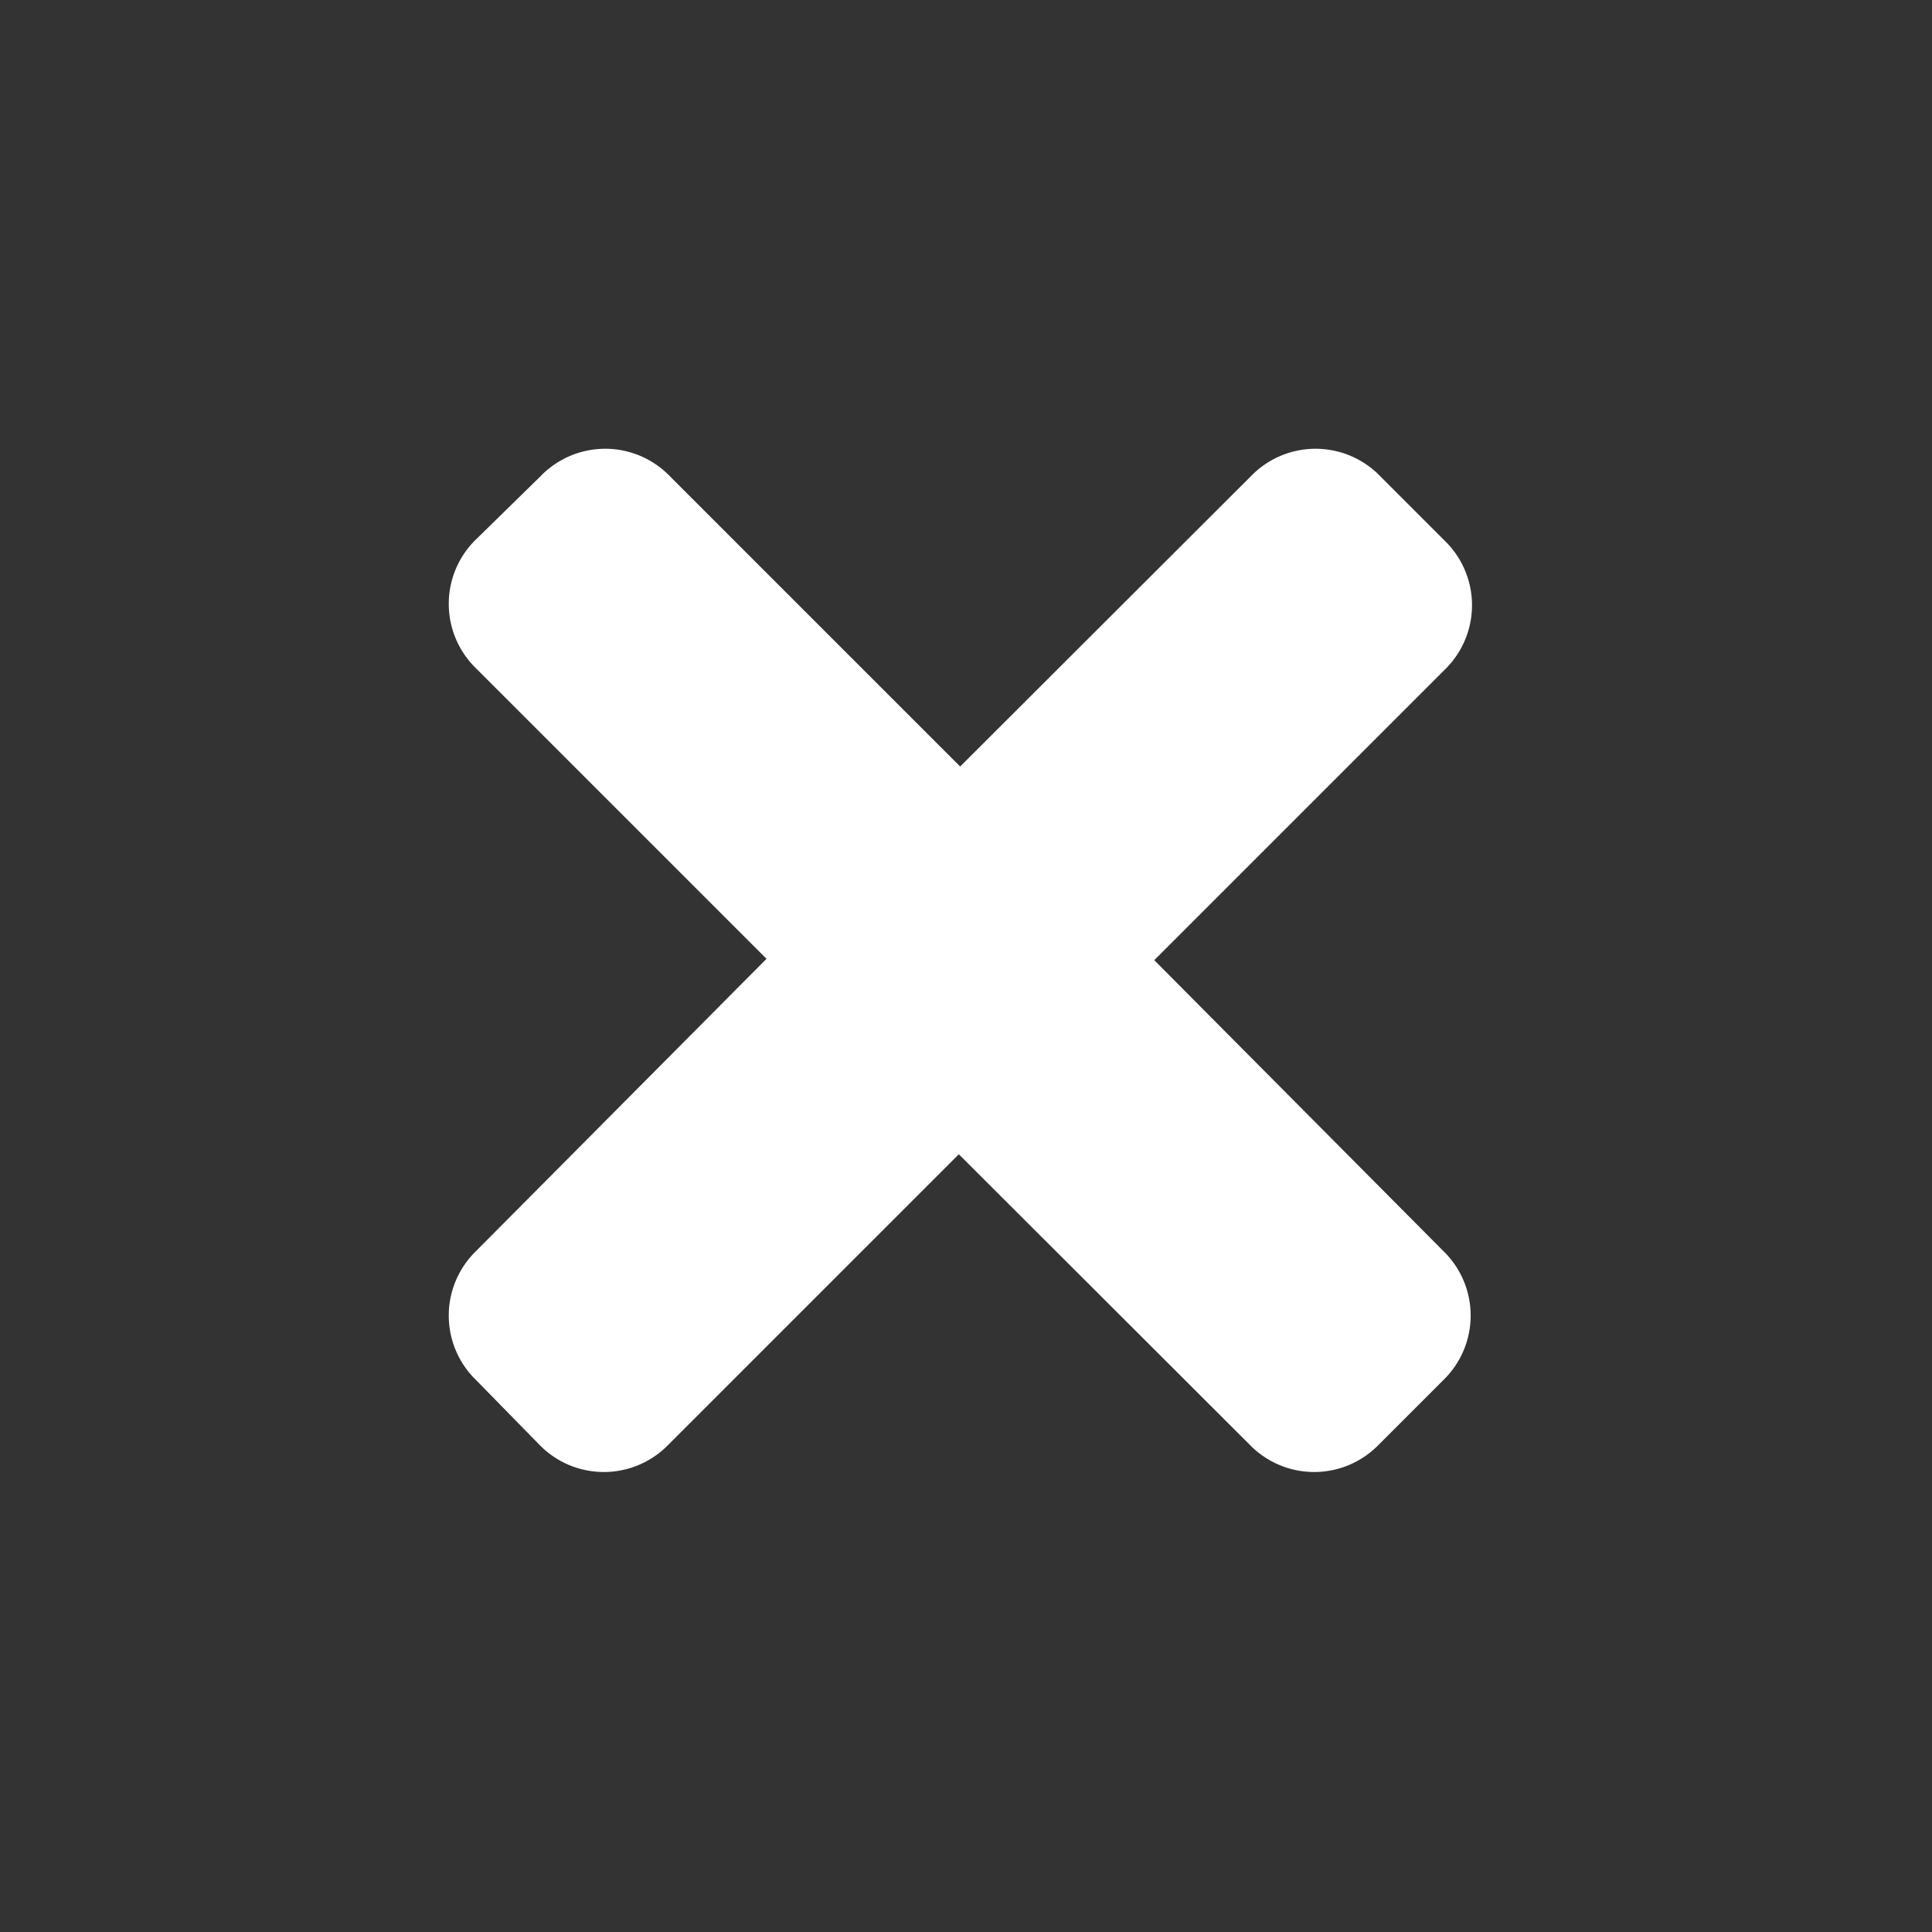 <svg xmlns="http://www.w3.org/2000/svg" width="43" height="43" viewBox="0 0 43 43"><rect x="0" y="0" width="43" height="43" fill="#333333" stroke="none"/><g id="Layer_2" data-name="Layer 2"><g id="menu"><rect width="43" height="43" fill="none"/><path d="M25.69,21.37l6.46-6.46a2,2,0,0,0,0-2.88L30.72,10.6a2,2,0,0,0-2.88,0l-6.47,6.46L14.91,10.6a2,2,0,0,0-2.88,0L10.6,12a2,2,0,0,0,0,2.88l6.46,6.46L10.6,27.84a2,2,0,0,0,0,2.88L12,32.15a2,2,0,0,0,2.88,0l6.46-6.46,6.47,6.46a2,2,0,0,0,2.88,0l1.43-1.43a2,2,0,0,0,0-2.88Z" fill="#fff"/></g></g></svg>